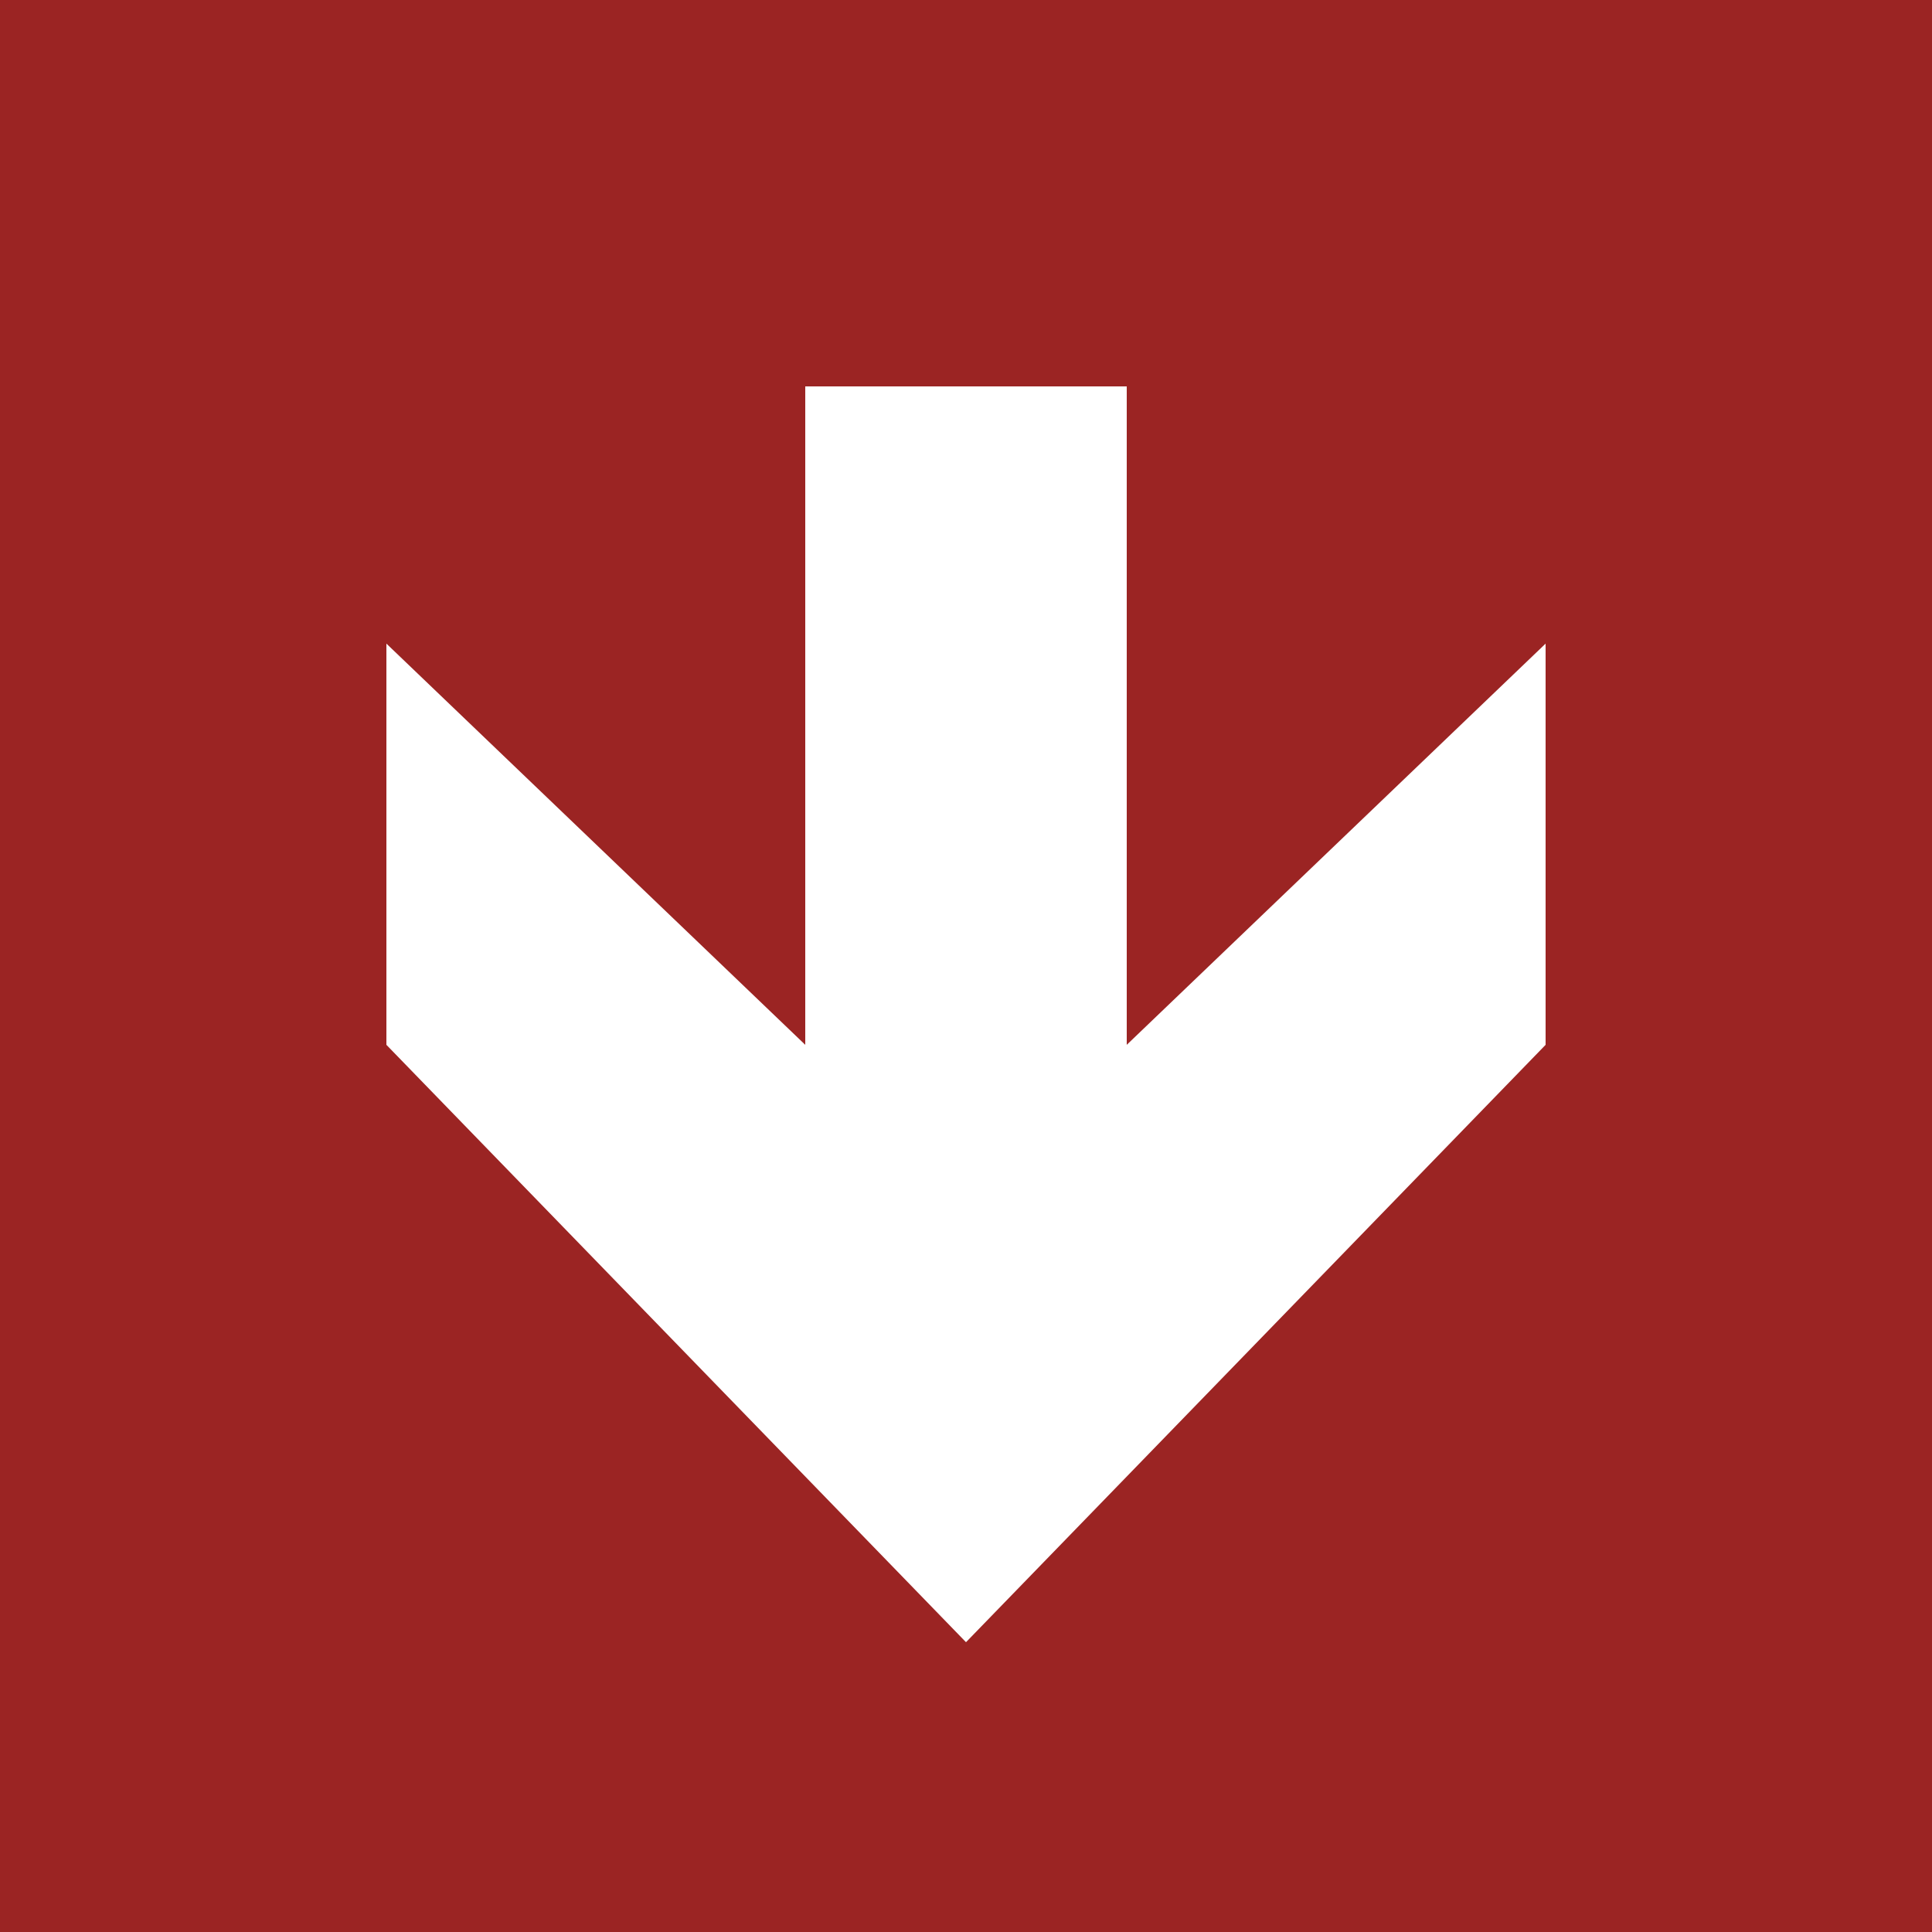 <svg class="color-immutable" width="30" height="30" viewBox="0 0 30 30" fill="none" xmlns="http://www.w3.org/2000/svg"><rect x="0" y="0" width="30" height="30" fill="#808080" stroke="none"/><g clip-path="url(#a)"><path d="M30 0H0v30h30V0Z" fill="#9B2423"/><path d="m15 25.5 9-9.276v-6.23l-6.504 6.23V6h-4.992v10.224L6 9.994v6.23l9 9.276Z" fill="#fff"/></g><defs><clipPath id="a"><path fill="#fff" d="M0 0h30v30H0z"/></clipPath></defs></svg>